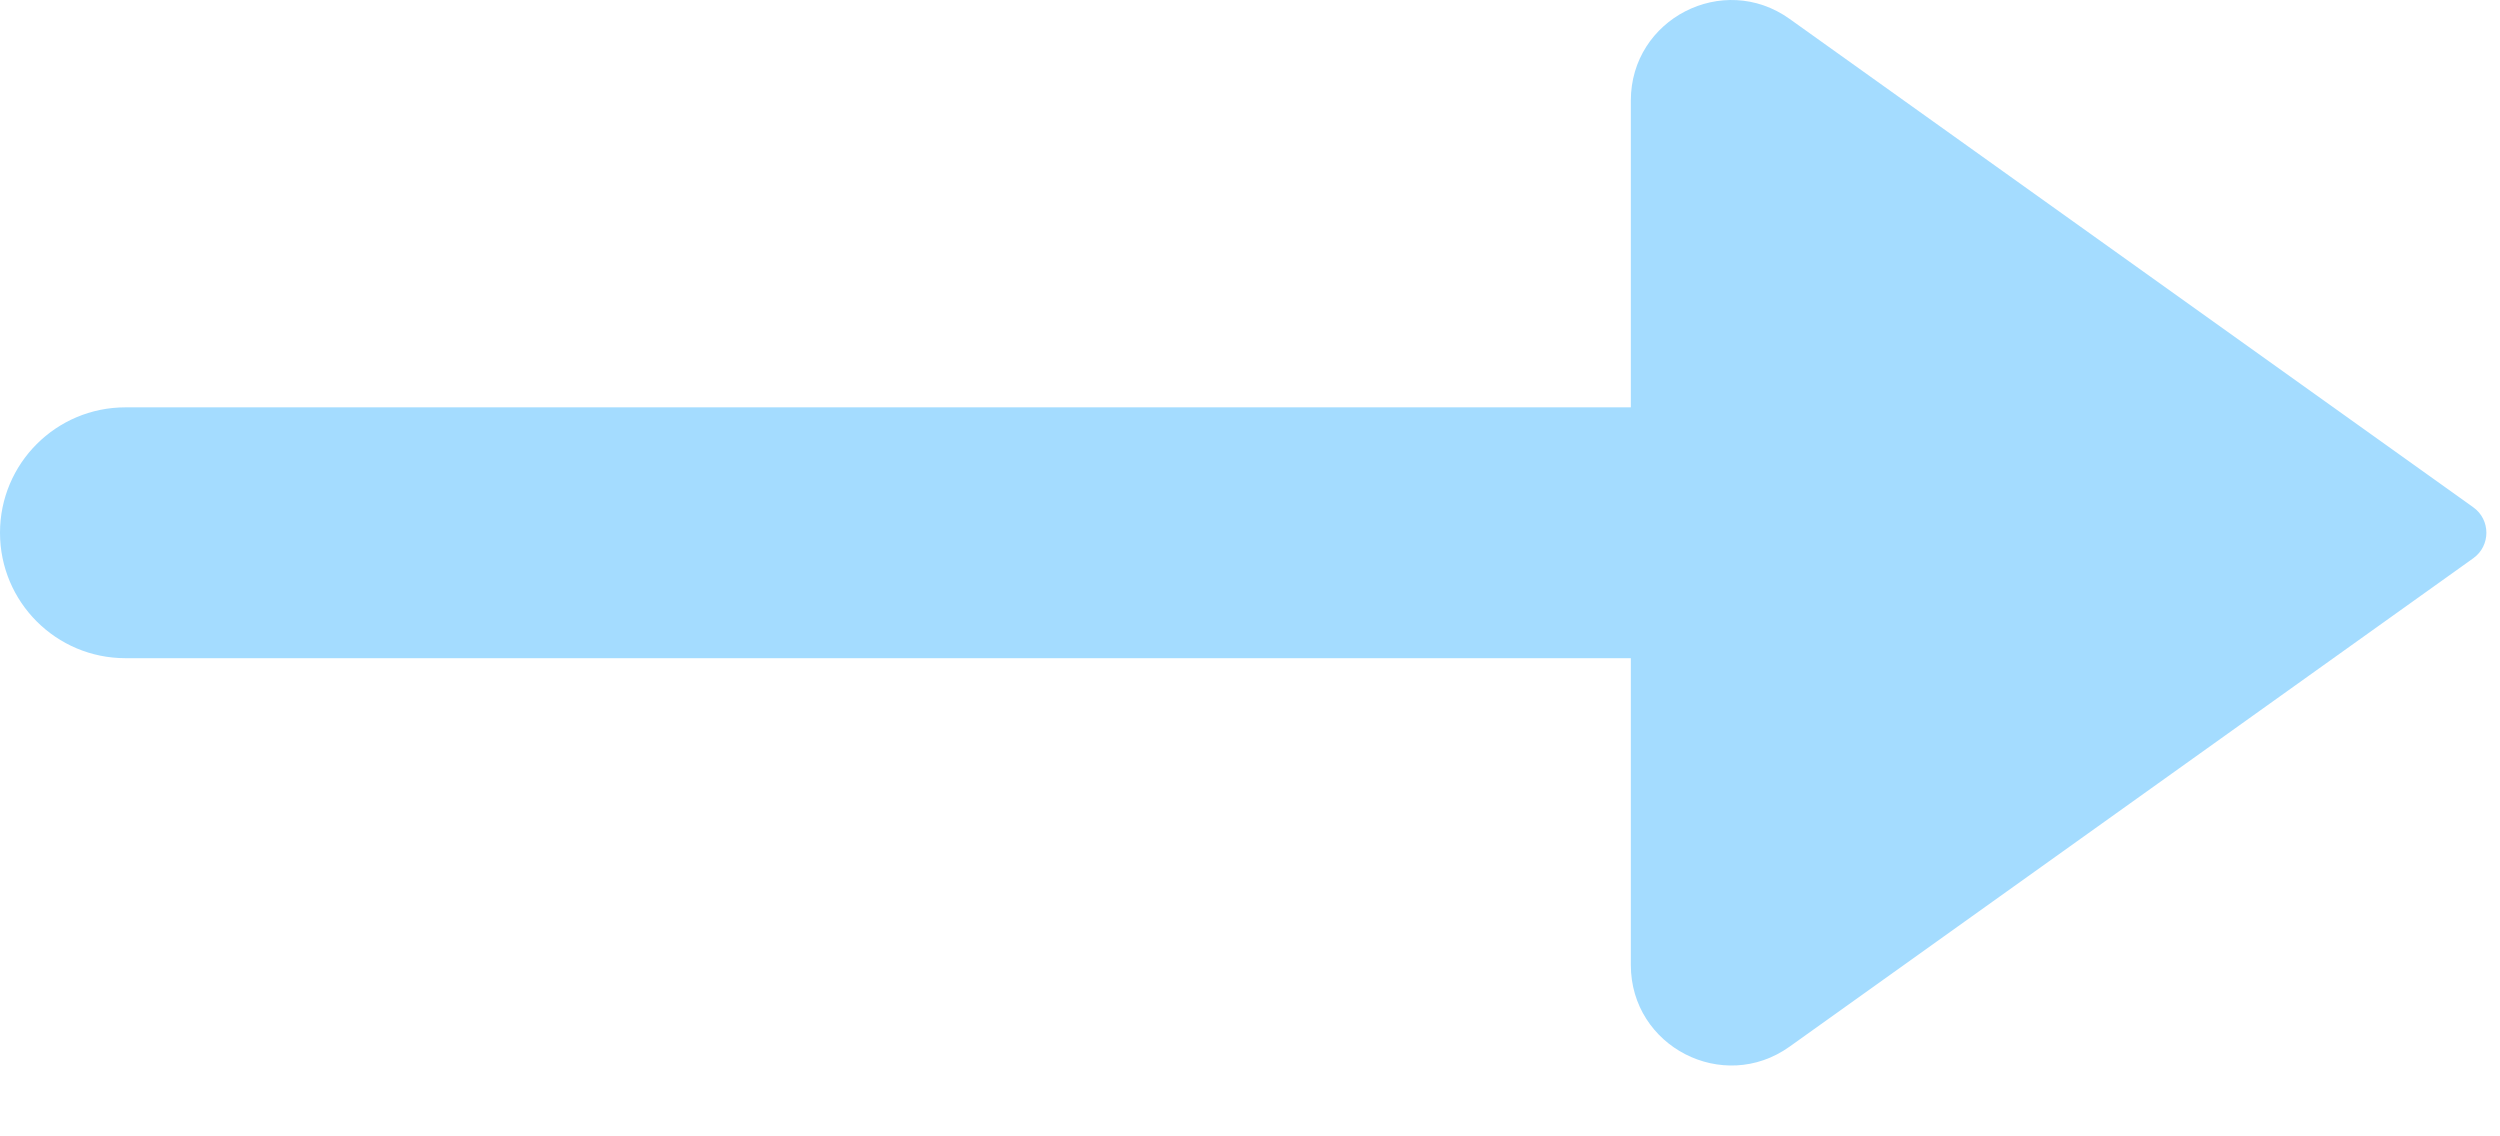 <svg width="33" height="15" viewBox="0 0 33 15" fill="none" xmlns="http://www.w3.org/2000/svg">
<path d="M24.839 5.377C25.753 5.377 26.494 6.118 26.494 7.032C26.494 7.947 25.753 8.688 24.839 8.688V5.377ZM1.656 8.688C0.741 8.688 0 7.947 0 7.032C0 6.118 0.741 5.377 1.656 5.377V8.688ZM24.839 8.688H1.656V5.377H24.839V8.688Z" fill="#A4DCFF"/>
<path d="M32.647 6.696L23.622 0.249C22.745 -0.377 21.527 0.25 21.527 1.327V12.738C21.527 13.815 22.745 14.442 23.622 13.816L32.647 7.369C32.878 7.204 32.878 6.861 32.647 6.696Z" fill="#A4DCFF"/>
</svg>
